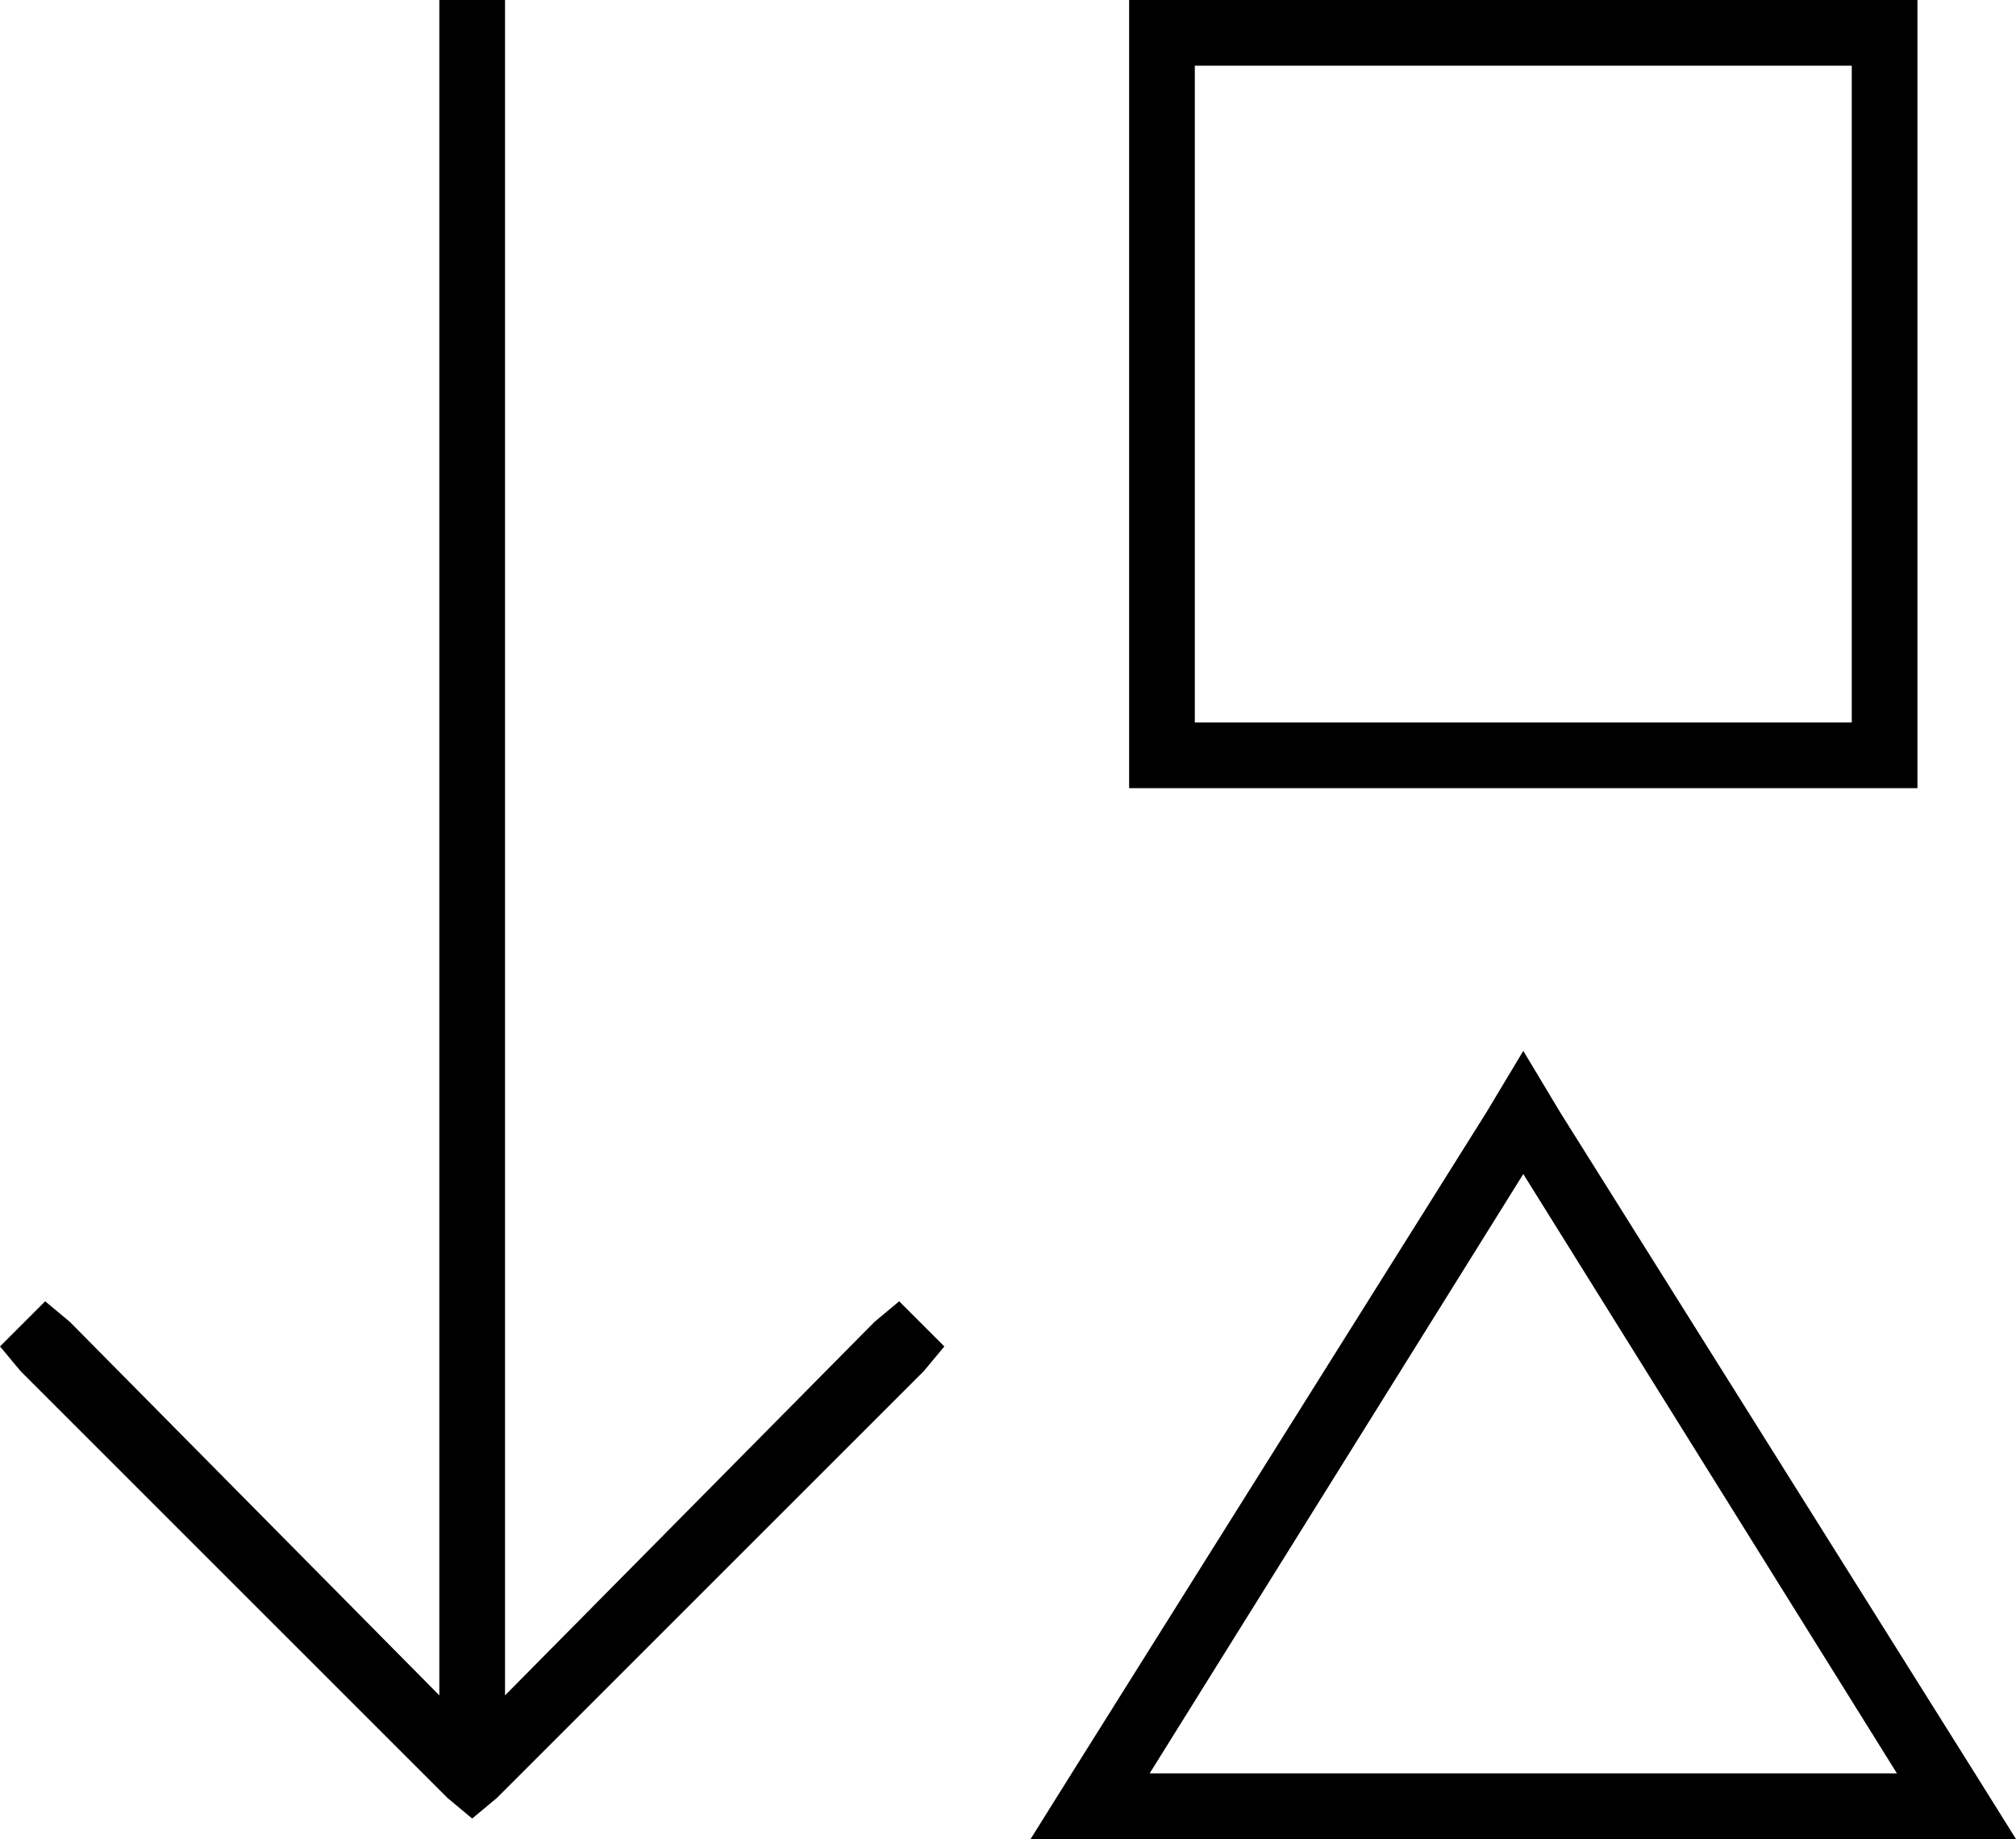 <svg xmlns="http://www.w3.org/2000/svg" viewBox="0 0 491 448">
  <path d="M 121 438 L 115 443 L 121 438 L 115 443 L 109 438 L 109 438 L 5 334 L 5 334 L 0 328 L 0 328 L 11 317 L 11 317 L 17 322 L 17 322 L 107 413 L 107 413 L 107 8 L 107 8 L 107 0 L 107 0 L 123 0 L 123 0 L 123 8 L 123 8 L 123 413 L 123 413 L 213 322 L 213 322 L 219 317 L 219 317 L 230 328 L 230 328 L 225 334 L 225 334 L 121 438 L 121 438 Z M 451 16 L 291 16 L 451 16 L 291 16 L 291 176 L 291 176 L 451 176 L 451 176 L 451 16 L 451 16 Z M 291 0 L 451 0 L 291 0 L 467 0 L 467 16 L 467 16 L 467 176 L 467 176 L 467 192 L 467 192 L 451 192 L 275 192 L 275 176 L 275 176 L 275 16 L 275 16 L 275 0 L 275 0 L 291 0 L 291 0 Z M 251 448 L 261 432 L 251 448 L 261 432 L 362 271 L 362 271 L 371 256 L 371 256 L 380 271 L 380 271 L 481 432 L 481 432 L 491 448 L 491 448 L 472 448 L 251 448 Z M 462 432 L 371 286 L 462 432 L 371 286 L 280 432 L 280 432 L 462 432 L 462 432 Z" />
</svg>